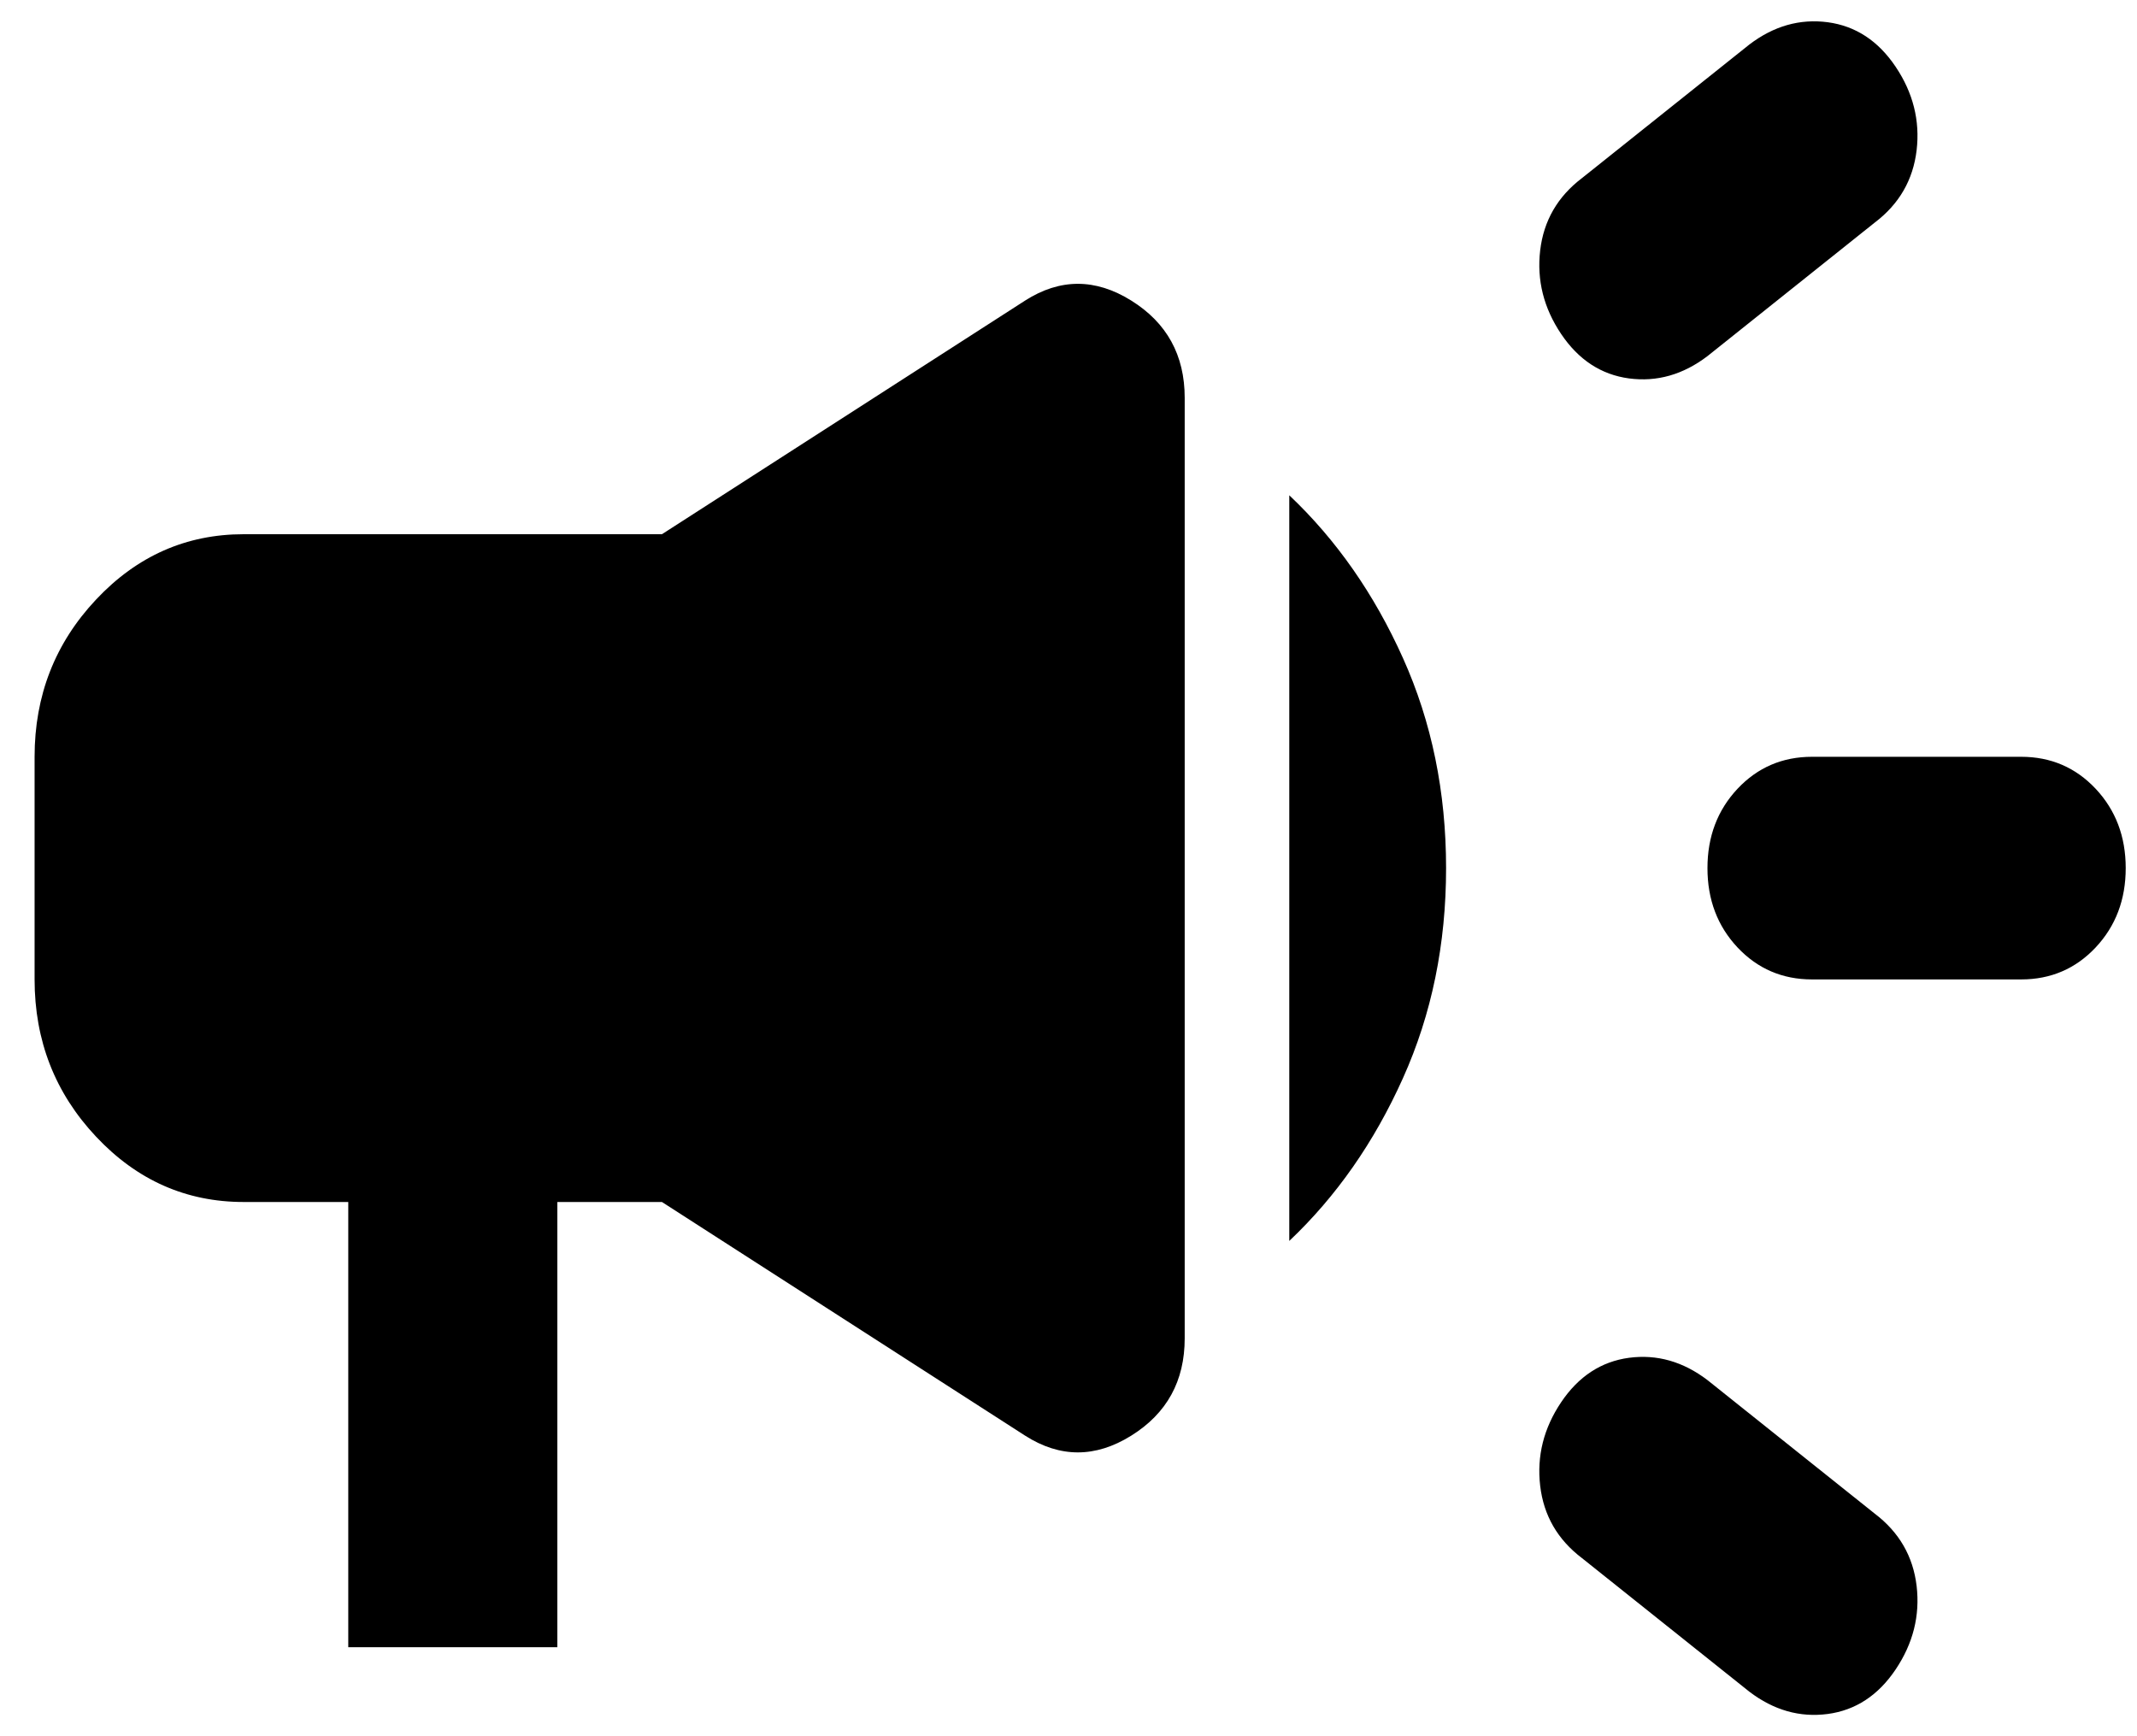 <svg width="32" height="26" viewBox="0 0 32 26" fill="none" xmlns="http://www.w3.org/2000/svg">
<path d="M27.134 14.667C26.69 14.667 26.318 14.507 26.018 14.188C25.718 13.868 25.568 13.472 25.568 13C25.568 12.528 25.718 12.132 26.018 11.812C26.318 11.493 26.69 11.333 27.134 11.333H30.265C30.709 11.333 31.081 11.493 31.381 11.812C31.681 12.132 31.831 12.528 31.831 13C31.831 13.472 31.681 13.868 31.381 14.188C31.081 14.507 30.709 14.667 30.265 14.667H27.134ZM26.195 25.333L23.689 23.333C23.324 23.056 23.115 22.695 23.063 22.25C23.011 21.806 23.115 21.389 23.376 21C23.637 20.611 23.977 20.389 24.394 20.333C24.811 20.278 25.203 20.389 25.568 20.667L28.073 22.667C28.439 22.945 28.647 23.306 28.7 23.75C28.752 24.195 28.647 24.611 28.386 25C28.125 25.389 27.786 25.611 27.369 25.667C26.951 25.722 26.56 25.611 26.195 25.333ZM25.568 5.333C25.203 5.611 24.811 5.722 24.394 5.667C23.977 5.611 23.637 5.389 23.376 5C23.115 4.611 23.011 4.194 23.063 3.75C23.115 3.306 23.324 2.944 23.689 2.667L26.195 0.667C26.56 0.389 26.951 0.278 27.369 0.333C27.786 0.389 28.125 0.611 28.386 1C28.647 1.389 28.752 1.806 28.7 2.25C28.647 2.694 28.439 3.056 28.073 3.333L25.568 5.333ZM5.215 24.667V18H3.649C2.788 18 2.051 17.674 1.438 17.021C0.824 16.368 0.518 15.583 0.518 14.667V11.333C0.518 10.417 0.824 9.632 1.438 8.979C2.051 8.326 2.788 8 3.649 8H9.912L15.352 4.5C15.874 4.167 16.403 4.167 16.938 4.5C17.473 4.833 17.74 5.319 17.74 5.958V20.042C17.74 20.681 17.473 21.167 16.938 21.5C16.403 21.833 15.874 21.833 15.352 21.5L9.912 18H8.346V24.667H5.215ZM19.306 18.583V7.417C20.01 8.083 20.578 8.896 21.008 9.854C21.439 10.812 21.654 11.861 21.654 13C21.654 14.139 21.439 15.188 21.008 16.146C20.578 17.104 20.01 17.917 19.306 18.583Z" fill="black"/>
</svg>
